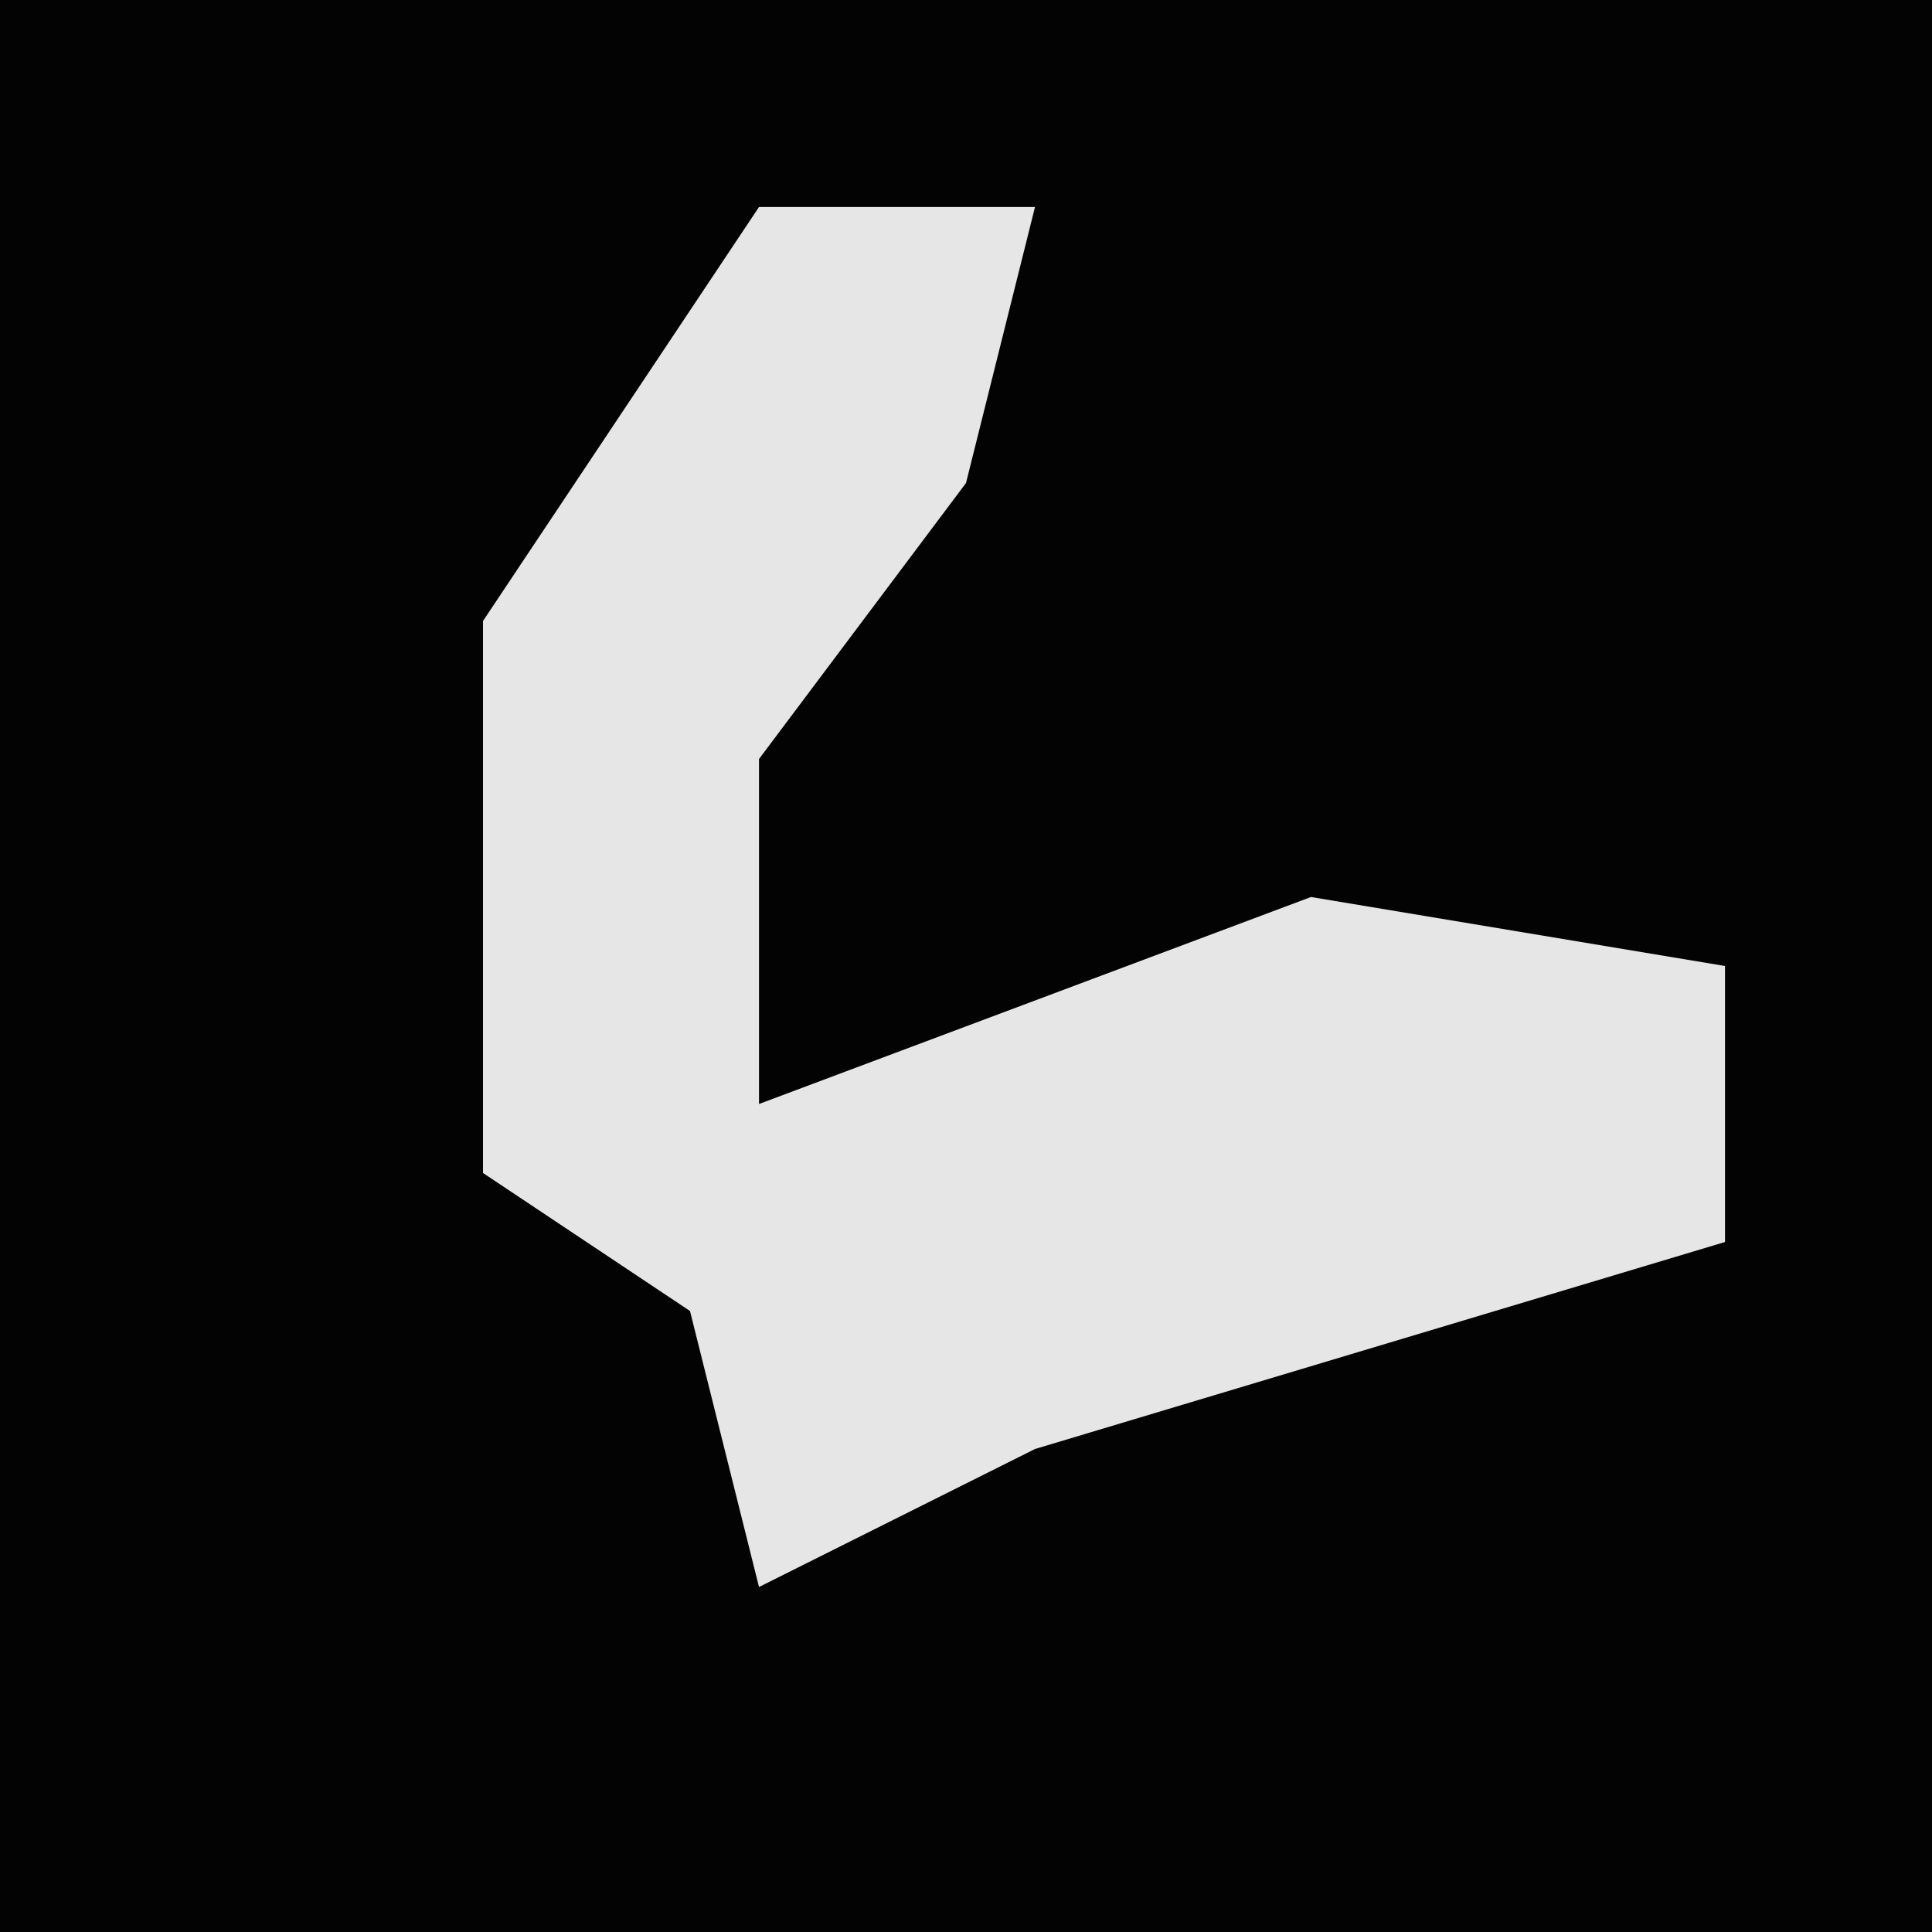 <?xml version="1.0" encoding="UTF-8"?>
<svg version="1.1" xmlns="http://www.w3.org/2000/svg" width="28" height="28">
<path d="M0,0 L28,0 L28,28 L0,28 Z " fill="#030303" transform="translate(0,0)"/>
<path d="M0,0 L4,0 L3,4 L0,8 L0,13 L8,10 L14,11 L14,15 L4,18 L0,20 L-1,16 L-4,14 L-4,6 Z " fill="#E6E6E6" transform="translate(11,3)"/>
</svg>
